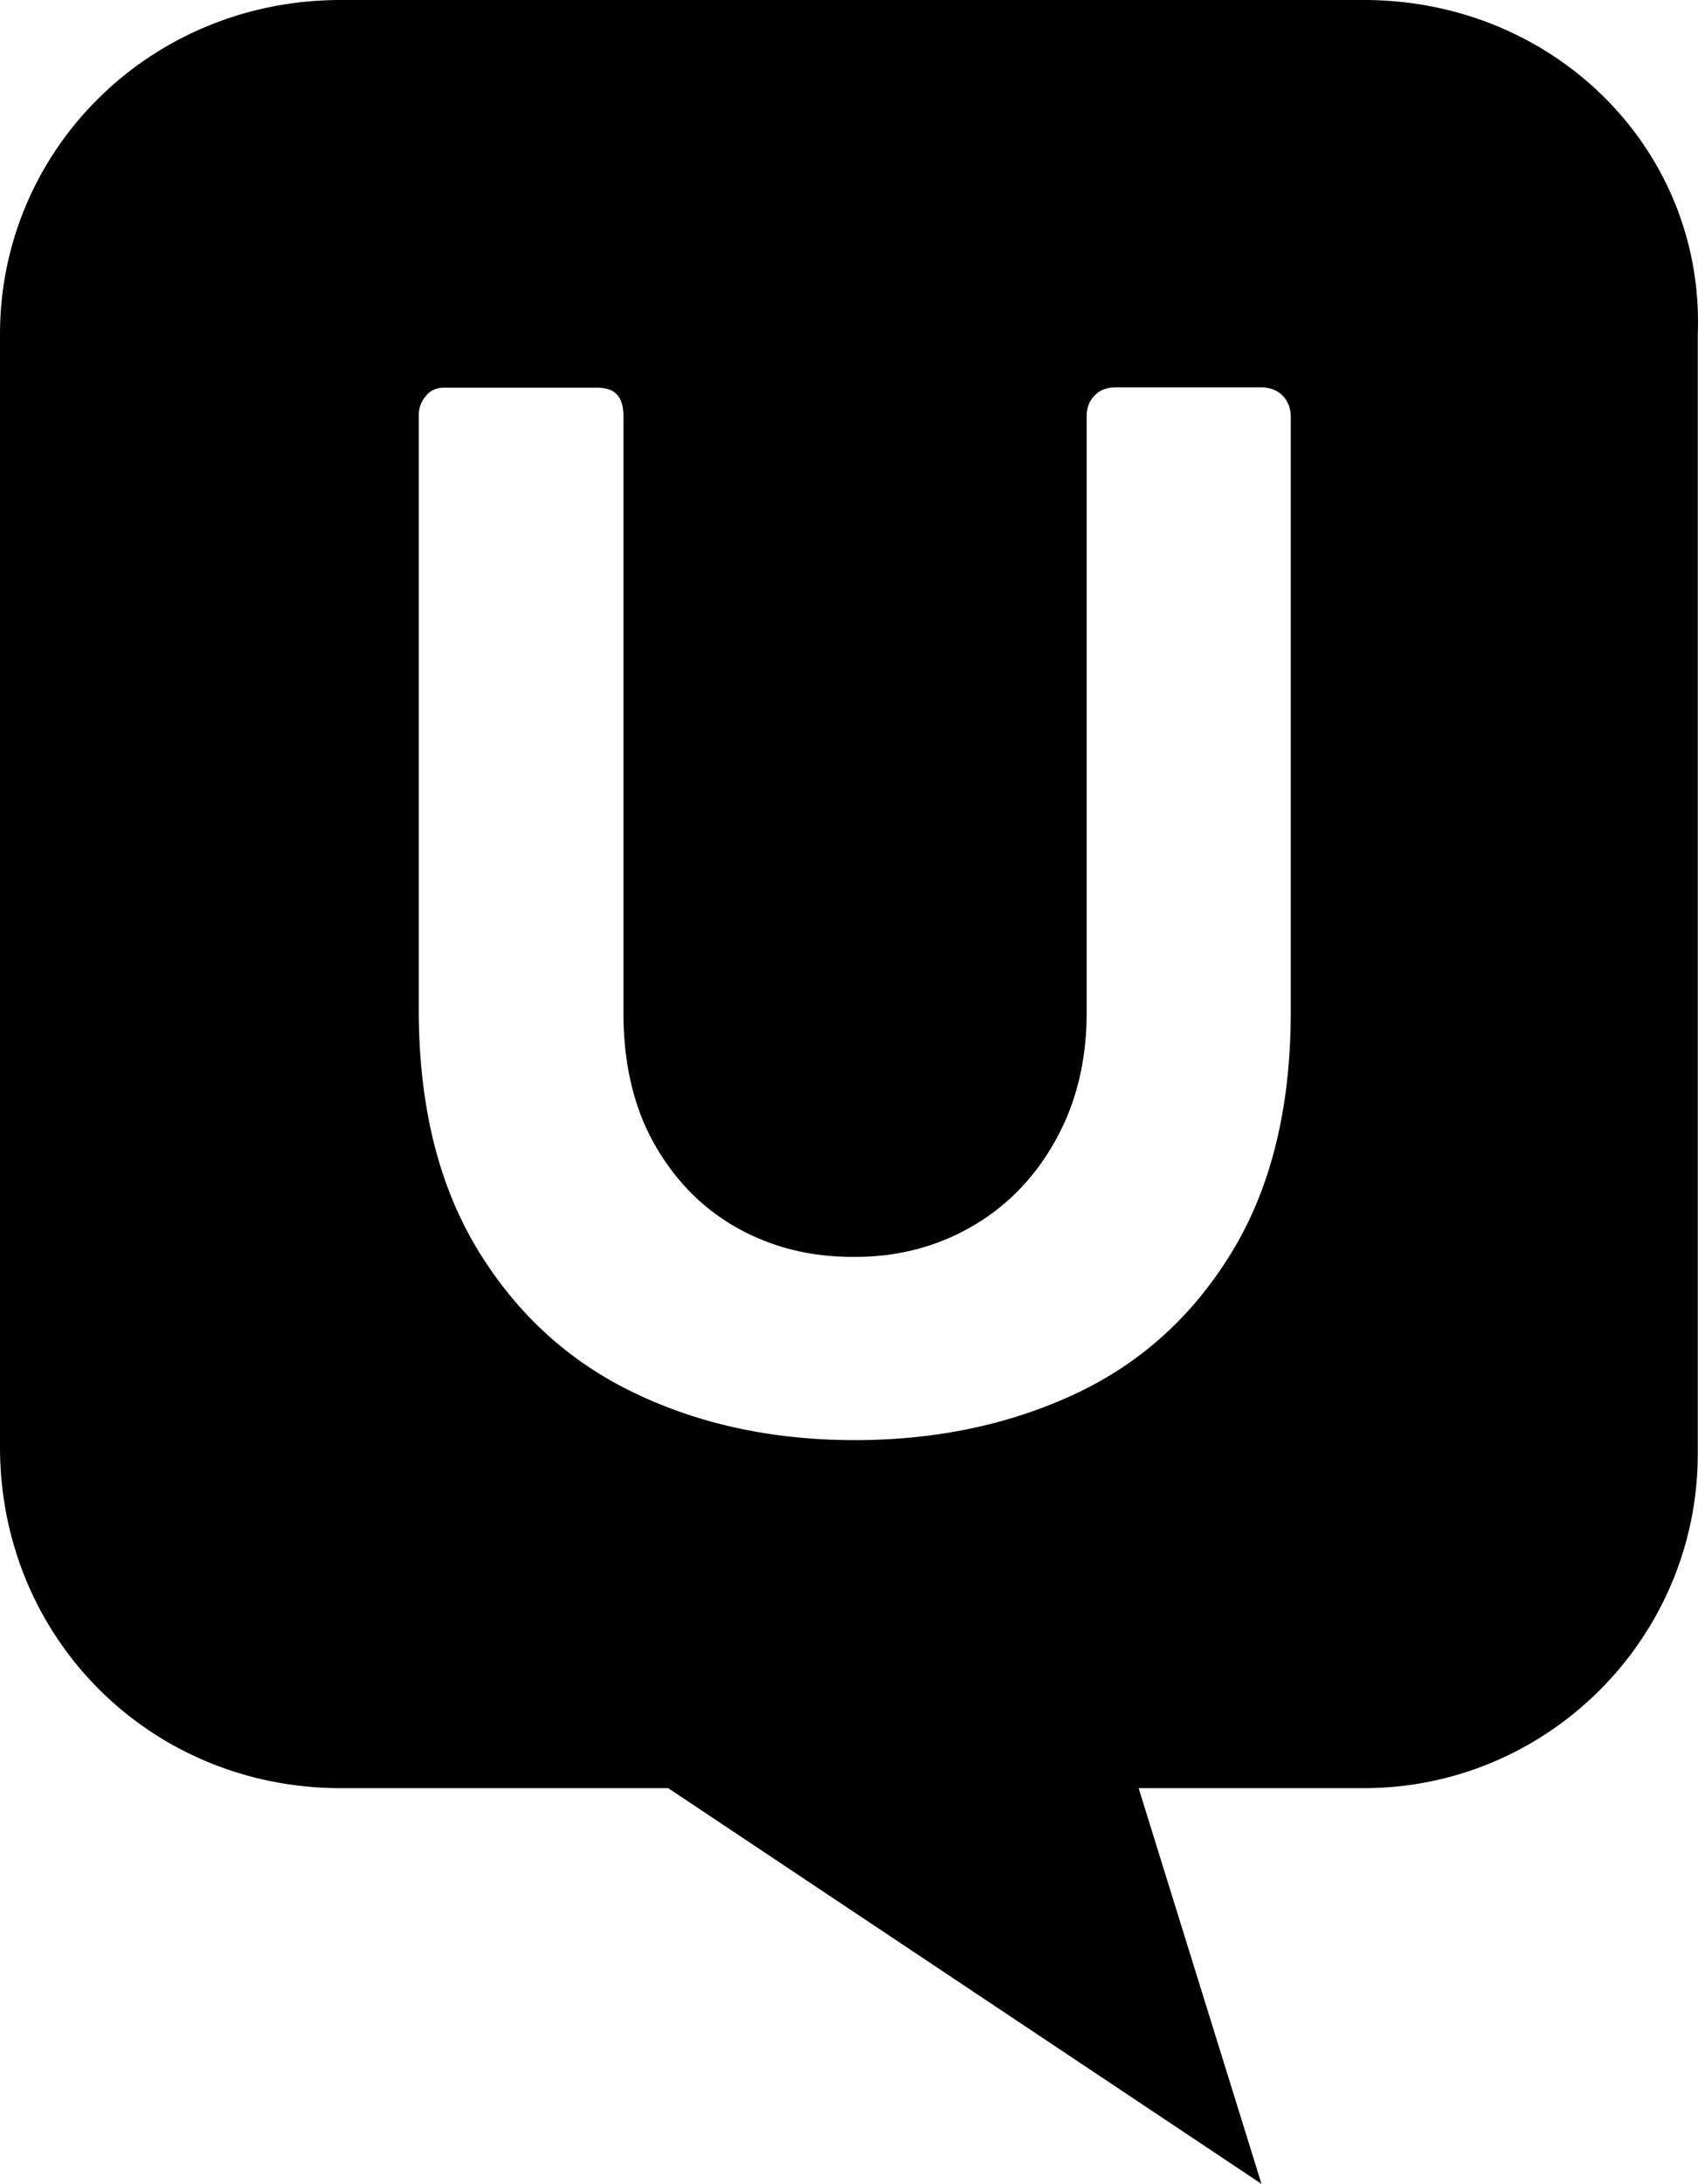 <svg xmlns="http://www.w3.org/2000/svg" viewBox="0 0 256 329.095">
  <path d="M51.366 0h154.27c28.777 0 51.409 22.632 50.327 50.414v168.68c0 27.738-22.589 50.37-50.37 50.37h-33.927l18.521 59.63-89.446-59.63H51.409C22.632 269.464 0 246.832 0 218.055V50.457C-.043 22.632 22.59 0 51.366 0zM111.3 185.124c-5.237-2.9-9.434-7.097-12.593-12.636-3.159-5.539-4.717-12.203-4.717-19.949V62.66c0-1.385-.303-2.467-.952-3.159-.606-.736-1.644-1.082-3.116-1.082H66.944c-.519 0-1.038.087-1.514.303s-.909.52-1.212.952a4.285 4.285 0 0 0-1.082 3.03v89.489c0 14.323 2.943 26.31 8.828 36.047 5.885 9.693 13.761 16.92 23.714 21.68 9.91 4.76 20.987 7.096 33.19 7.096 12.247 0 23.325-2.336 33.235-6.967 9.91-4.63 17.785-11.77 23.67-21.463 5.885-9.694 8.828-21.724 8.828-36.09v-89.75a4.64 4.64 0 0 0-.303-1.687c-.216-.52-.52-1.039-.909-1.428-.822-.822-1.904-1.255-3.288-1.255h-21.897c-1.298 0-2.38.39-3.159 1.212-.822.822-1.211 1.86-1.211 3.159v89.792c0 7.227-1.558 13.674-4.674 19.257-3.116 5.625-7.313 9.953-12.636 13.025-5.322 3.072-11.208 4.587-17.612 4.587-6.534.043-12.376-1.385-17.612-4.284z"/>
</svg>
